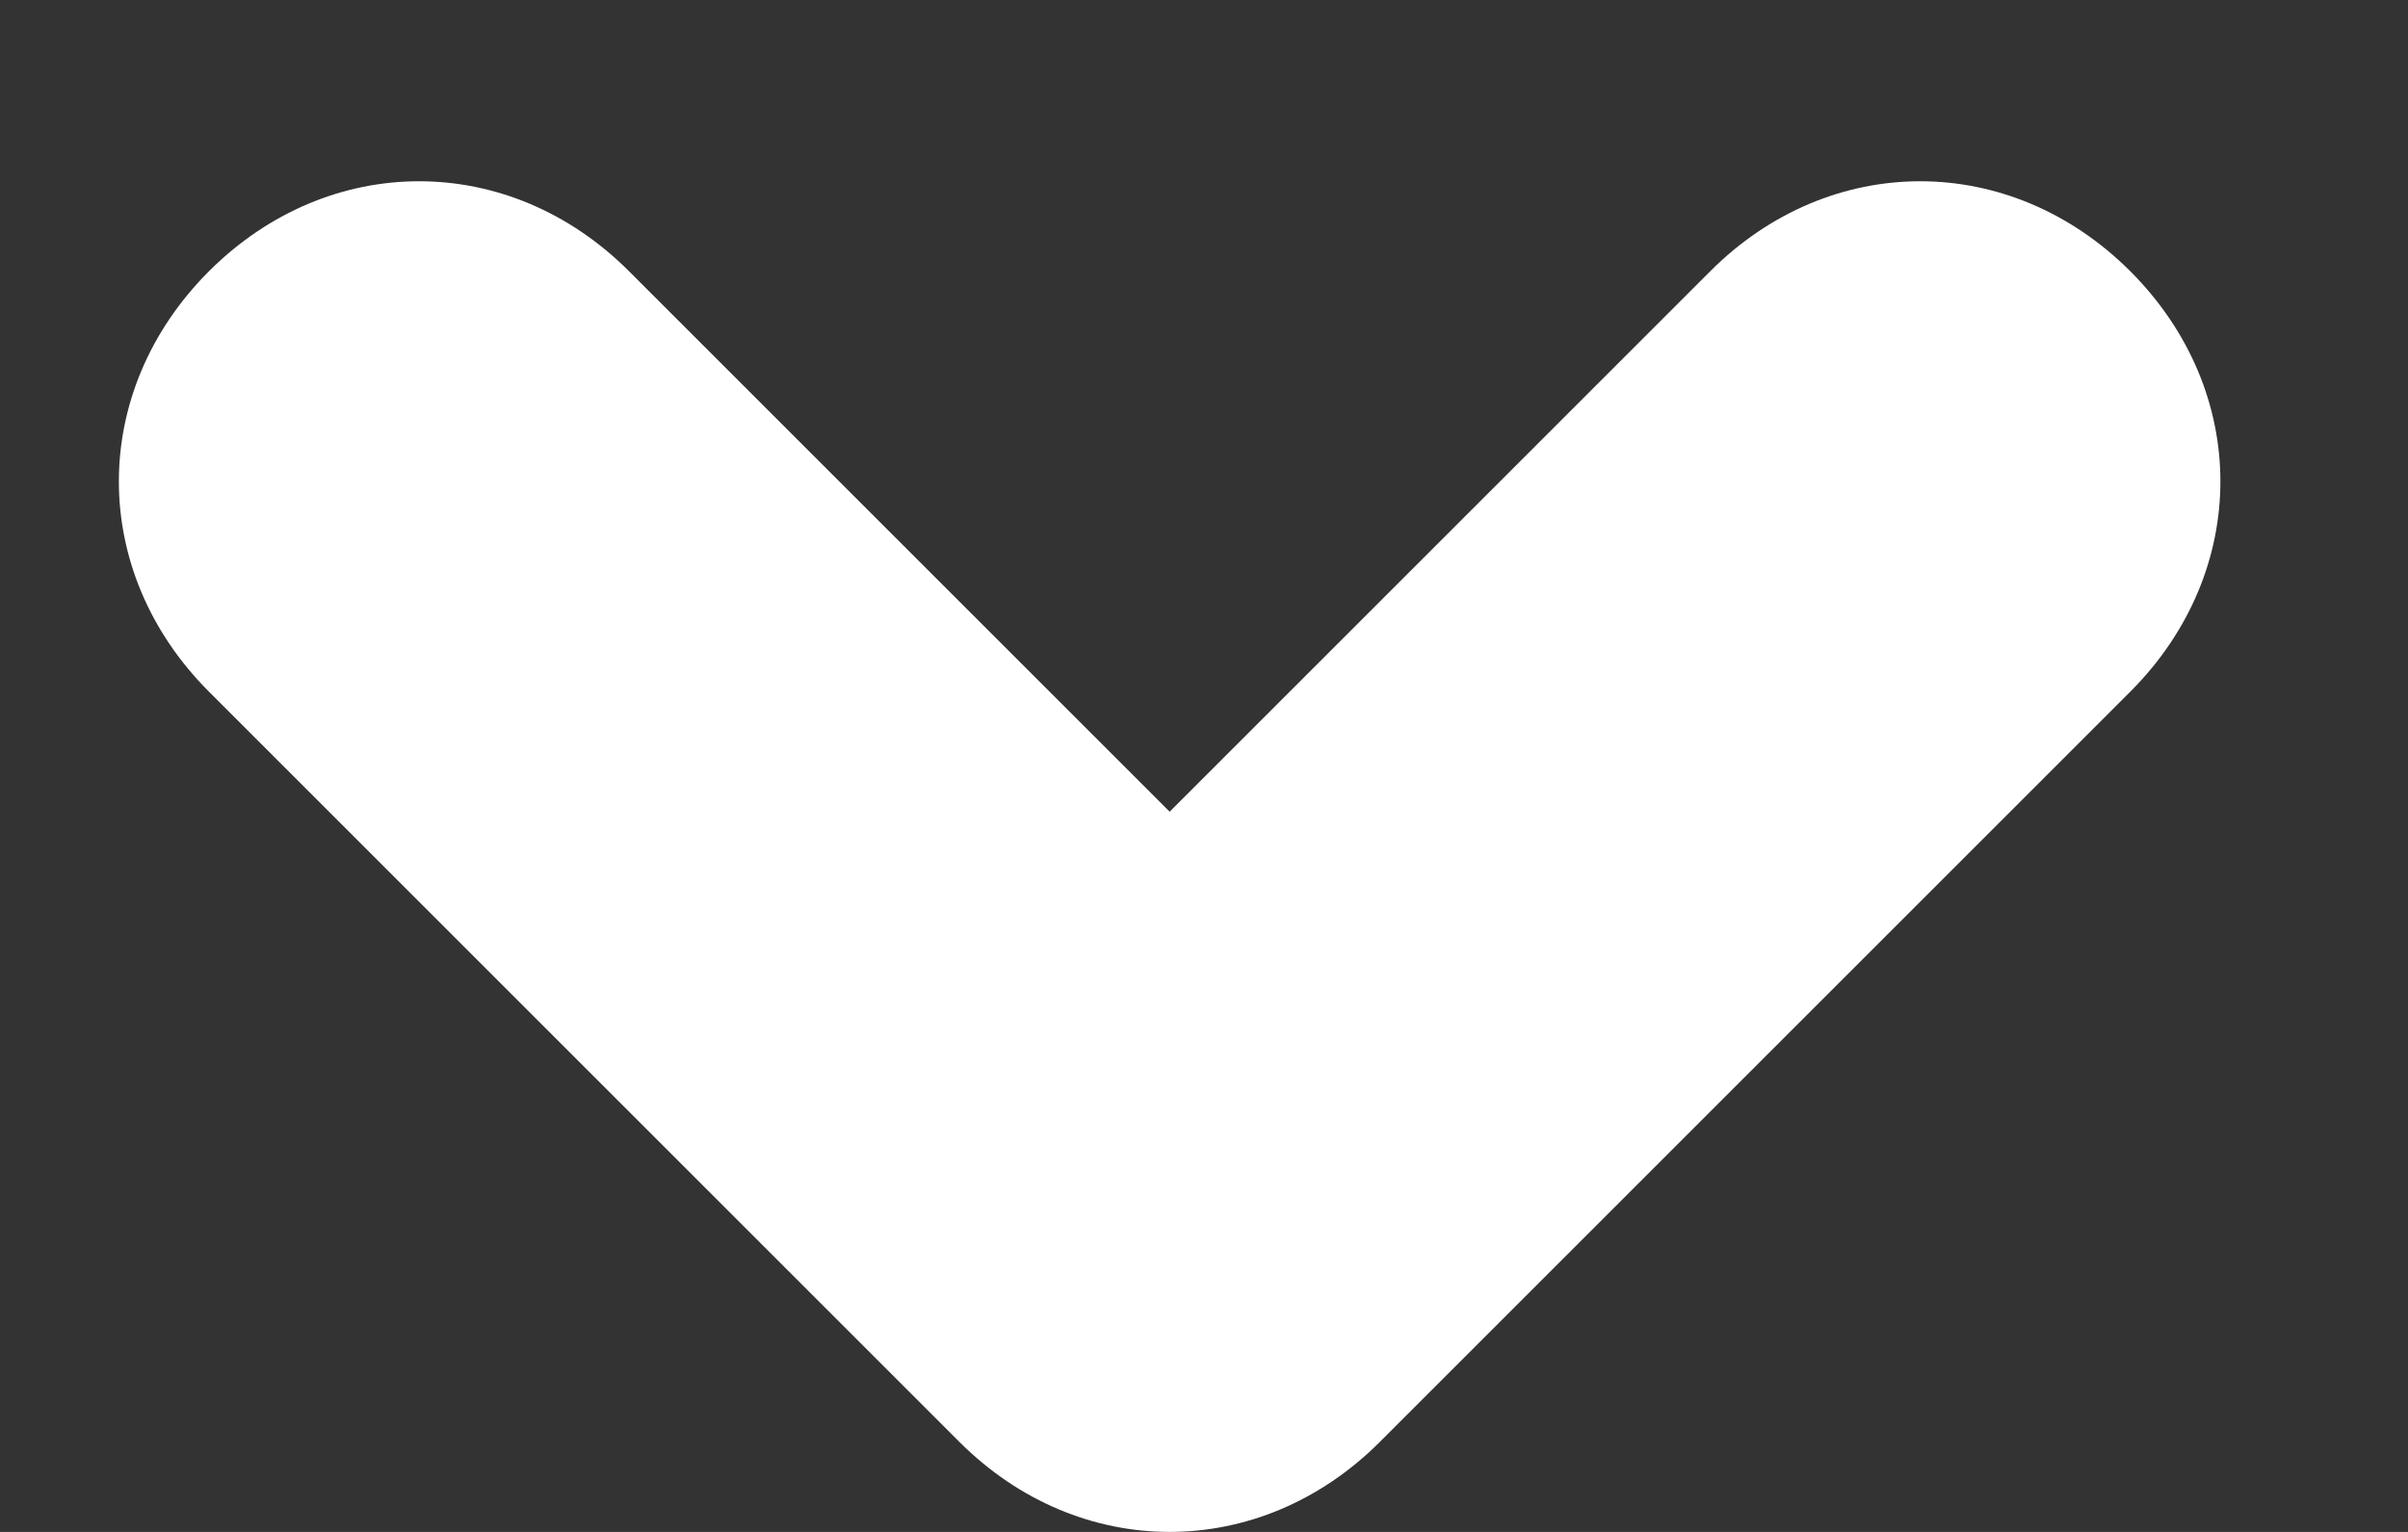 <svg width="11" height="7" viewBox="0 0 11 7" fill="none" xmlns="http://www.w3.org/2000/svg">
<rect x="0" y="0" width="11" height="7" fill="#333333" stroke="none"/>
<path d="M4.383 6.589C4.657 6.863 5 7 5.343 7C5.686 7 6.029 6.863 6.303 6.589L9.732 3.16C10.28 2.611 10.28 1.789 9.732 1.24C9.183 0.691 8.36 0.691 7.812 1.24L5.343 3.709L2.874 1.24C2.326 0.691 1.503 0.691 0.954 1.24C0.406 1.789 0.406 2.611 0.954 3.16L4.383 6.589Z" fill="white"/>
</svg>
